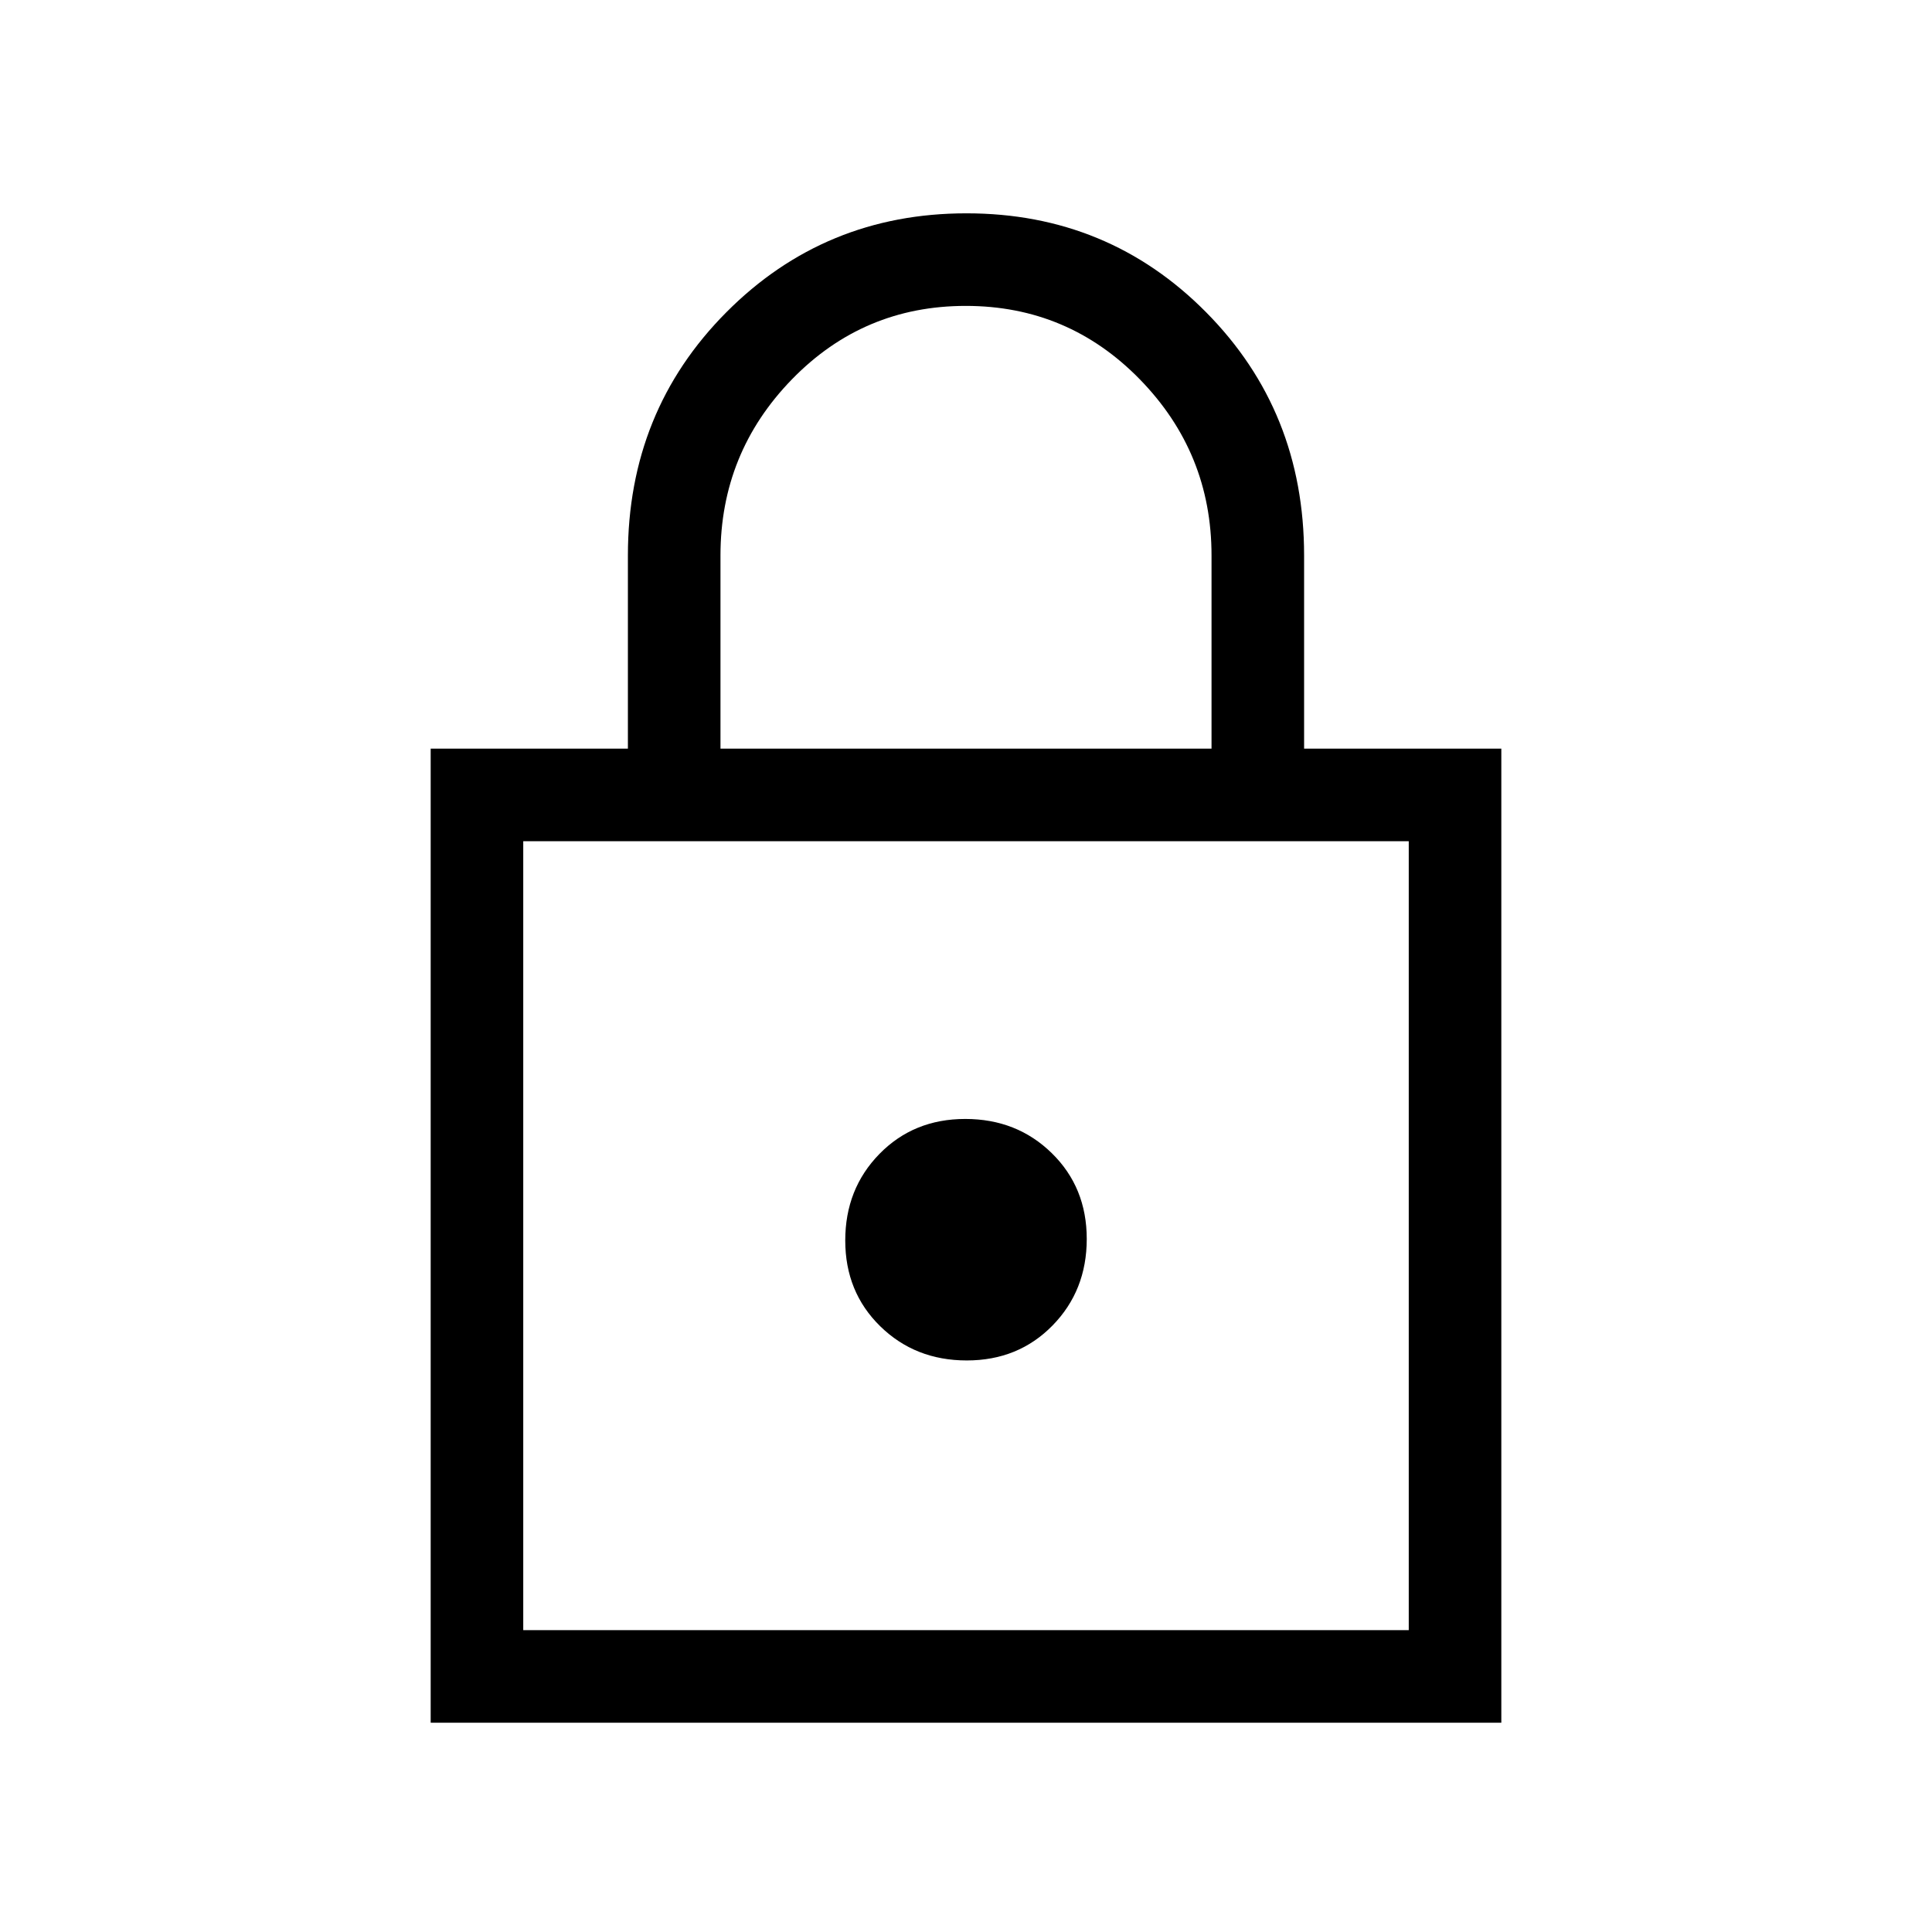 <svg xmlns="http://www.w3.org/2000/svg" height="20" viewBox="0 -960 960 960" width="20"><path d="M214-104v-484h98v-96q0-71.68 48.92-120.84Q409.83-854 480.23-854q70.39 0 119.08 49.16T648-684v96h98v484H214Zm46-46h440v-392H260v392Zm220.37-134Q506-284 523-301.37q17-17.37 17-43T522.63-387q-17.37-17-43-17T437-386.63q-17 17.37-17 43T437.37-301q17.37 17 43 17ZM358-588h244v-96q0-51-35.62-87.5t-86.5-36.5q-50.88 0-86.38 36.5Q358-735 358-684v96Zm-98 438v-392 392Z"/></svg>